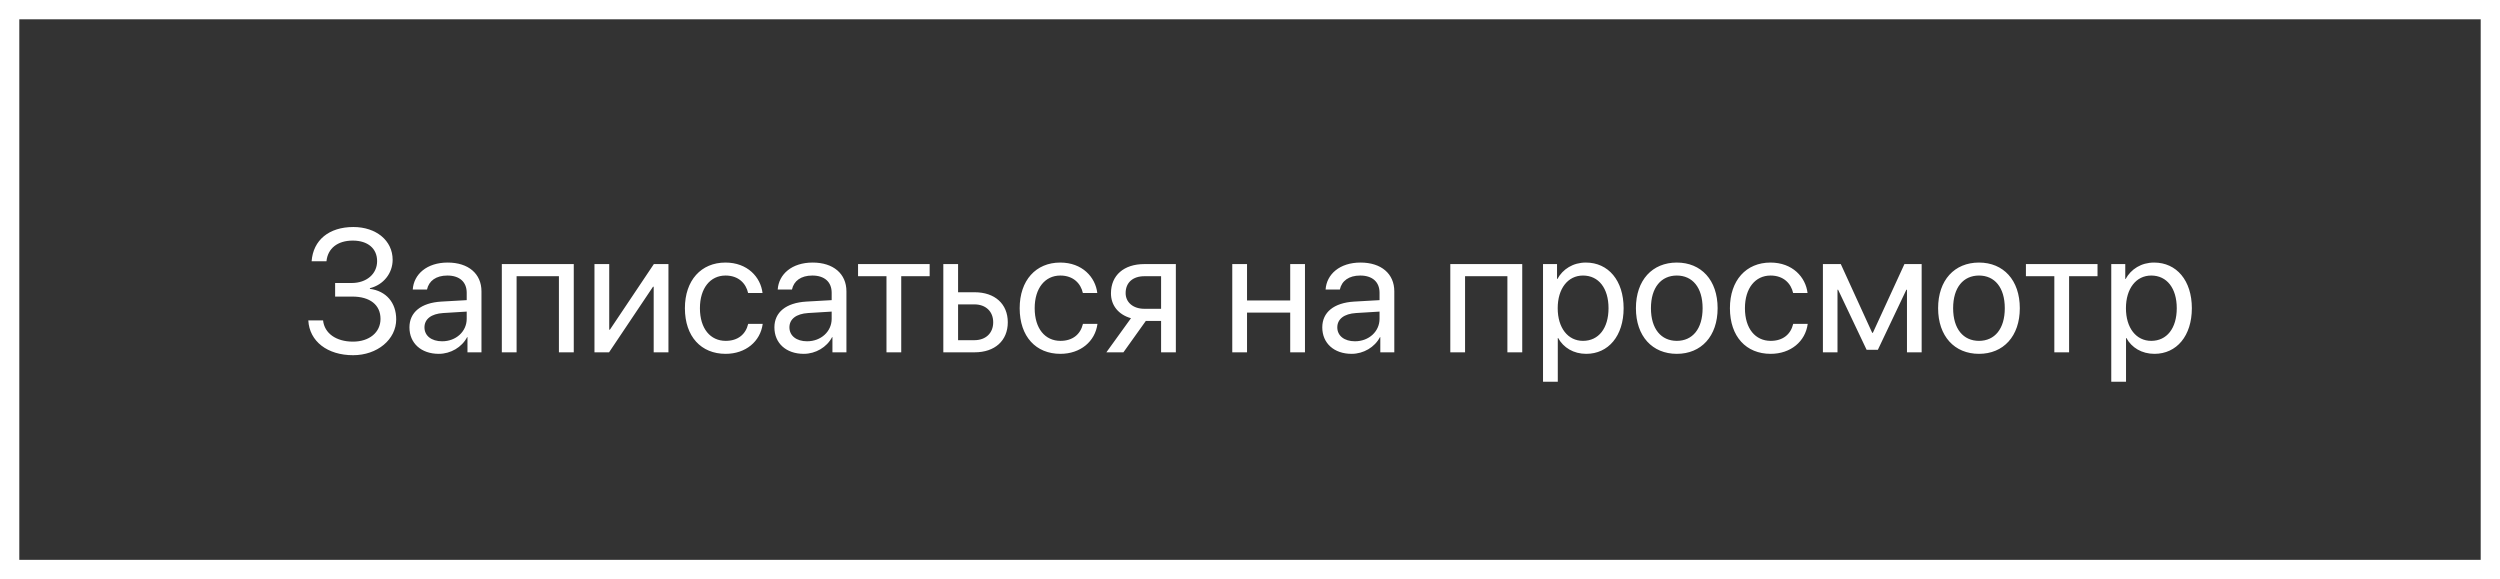 <svg width="259" height="60" viewBox="0 0 259 60" fill="none" xmlns="http://www.w3.org/2000/svg">
<rect x="0" y="0" width="259" height="60" fill="#333333" stroke="none"/>
<rect x="1" y="1" width="257" height="58" stroke="white" stroke-width="2"/>
<path d="M34.719 30.726H36.503C38.331 30.726 39.421 31.587 39.421 33.037C39.421 34.435 38.261 35.393 36.565 35.393C34.824 35.393 33.611 34.531 33.471 33.195H31.941C32.056 35.357 33.91 36.799 36.582 36.799C39.087 36.799 41.047 35.173 41.047 33.081C41.047 31.358 40.01 30.145 38.322 29.926V29.855C39.72 29.513 40.678 28.317 40.678 26.911C40.678 24.934 38.981 23.519 36.608 23.519C34.086 23.519 32.442 24.872 32.284 27.069H33.822C33.954 25.733 34.974 24.925 36.547 24.925C38.102 24.925 39.069 25.742 39.069 27.052C39.069 28.379 37.98 29.319 36.433 29.319H34.719V30.726ZM45.459 36.658C46.69 36.658 47.85 35.973 48.395 34.927H48.43V36.5H49.88V30.181C49.88 28.361 48.526 27.201 46.382 27.201C44.22 27.201 42.866 28.414 42.761 29.996H44.237C44.431 29.1 45.169 28.546 46.347 28.546C47.612 28.546 48.351 29.214 48.351 30.33V31.095L45.731 31.244C43.622 31.367 42.418 32.352 42.418 33.916C42.418 35.56 43.64 36.658 45.459 36.658ZM45.802 35.357C44.703 35.357 43.974 34.786 43.974 33.916C43.974 33.055 44.677 32.51 45.907 32.431L48.351 32.281V33.028C48.351 34.347 47.243 35.357 45.802 35.357ZM57.904 36.5H59.442V27.359H51.989V36.5H53.519V28.616H57.904V36.5ZM63.099 36.5L67.651 29.706H67.722V36.5H69.251V27.359H67.739L63.187 34.153H63.116V27.359H61.587V36.5H63.099ZM78.998 30.356C78.805 28.713 77.442 27.201 75.157 27.201C72.635 27.201 70.956 29.047 70.956 31.93C70.956 34.874 72.644 36.658 75.175 36.658C77.249 36.658 78.778 35.375 79.016 33.556H77.513C77.249 34.654 76.432 35.313 75.184 35.313C73.602 35.313 72.512 34.057 72.512 31.93C72.512 29.855 73.584 28.546 75.166 28.546C76.511 28.546 77.284 29.363 77.504 30.356H78.998ZM83.269 36.658C84.5 36.658 85.66 35.973 86.205 34.927H86.24V36.5H87.69V30.181C87.69 28.361 86.337 27.201 84.192 27.201C82.03 27.201 80.677 28.414 80.571 29.996H82.048C82.241 29.1 82.98 28.546 84.157 28.546C85.423 28.546 86.161 29.214 86.161 30.33V31.095L83.542 31.244C81.433 31.367 80.228 32.352 80.228 33.916C80.228 35.56 81.45 36.658 83.269 36.658ZM83.612 35.357C82.514 35.357 81.784 34.786 81.784 33.916C81.784 33.055 82.487 32.51 83.718 32.431L86.161 32.281V33.028C86.161 34.347 85.054 35.357 83.612 35.357ZM96.312 27.359H88.894V28.616H91.839V36.5H93.368V28.616H96.312V27.359ZM97.728 36.5H100.971C103.062 36.5 104.407 35.296 104.407 33.389C104.407 31.481 103.062 30.277 100.971 30.277H99.257V27.359H97.728V36.5ZM100.944 31.534C102.122 31.534 102.896 32.264 102.896 33.389C102.896 34.505 102.131 35.243 100.944 35.243H99.257V31.534H100.944ZM113.68 30.356C113.486 28.713 112.124 27.201 109.839 27.201C107.316 27.201 105.638 29.047 105.638 31.93C105.638 34.874 107.325 36.658 109.856 36.658C111.931 36.658 113.46 35.375 113.697 33.556H112.194C111.931 34.654 111.113 35.313 109.865 35.313C108.283 35.313 107.193 34.057 107.193 31.93C107.193 29.855 108.266 28.546 109.848 28.546C111.192 28.546 111.966 29.363 112.186 30.356H113.68ZM120.289 36.5H121.818V27.359H118.549C116.448 27.359 115.095 28.511 115.095 30.392C115.095 31.648 115.877 32.598 117.169 32.967L114.62 36.5H116.387L118.707 33.248H120.289V36.5ZM118.558 31.991C117.38 31.991 116.615 31.314 116.615 30.365C116.615 29.267 117.371 28.616 118.558 28.616H120.289V31.991H118.558ZM133.666 36.5H135.195V27.359H133.666V31.13H129.192V27.359H127.663V36.5H129.192V32.387H133.666V36.5ZM140.029 36.658C141.26 36.658 142.42 35.973 142.965 34.927H143V36.5H144.45V30.181C144.45 28.361 143.097 27.201 140.952 27.201C138.79 27.201 137.437 28.414 137.331 29.996H138.808C139.001 29.1 139.739 28.546 140.917 28.546C142.183 28.546 142.921 29.214 142.921 30.33V31.095L140.302 31.244C138.192 31.367 136.988 32.352 136.988 33.916C136.988 35.56 138.21 36.658 140.029 36.658ZM140.372 35.357C139.273 35.357 138.544 34.786 138.544 33.916C138.544 33.055 139.247 32.51 140.478 32.431L142.921 32.281V33.028C142.921 34.347 141.813 35.357 140.372 35.357ZM156.166 36.5H157.704V27.359H150.251V36.5H151.78V28.616H156.166V36.5ZM164.296 27.201C162.969 27.201 161.905 27.878 161.343 28.906H161.308V27.359H159.857V39.55H161.387V35.015H161.422C161.967 36.017 163.021 36.658 164.331 36.658C166.634 36.658 168.207 34.795 168.207 31.93C168.207 29.064 166.625 27.201 164.296 27.201ZM163.997 35.313C162.433 35.313 161.378 33.969 161.378 31.93C161.378 29.899 162.433 28.546 163.997 28.546C165.623 28.546 166.643 29.864 166.643 31.93C166.643 34.004 165.623 35.313 163.997 35.313ZM173.718 36.658C176.24 36.658 177.945 34.839 177.945 31.93C177.945 29.012 176.24 27.201 173.718 27.201C171.187 27.201 169.481 29.012 169.481 31.93C169.481 34.839 171.187 36.658 173.718 36.658ZM173.718 35.313C172.101 35.313 171.037 34.083 171.037 31.93C171.037 29.776 172.101 28.546 173.718 28.546C175.335 28.546 176.39 29.776 176.39 31.93C176.39 34.083 175.335 35.313 173.718 35.313ZM187.262 30.356C187.068 28.713 185.706 27.201 183.421 27.201C180.898 27.201 179.22 29.047 179.22 31.93C179.22 34.874 180.907 36.658 183.438 36.658C185.513 36.658 187.042 35.375 187.279 33.556H185.776C185.513 34.654 184.695 35.313 183.447 35.313C181.865 35.313 180.775 34.057 180.775 31.93C180.775 29.855 181.848 28.546 183.43 28.546C184.774 28.546 185.548 29.363 185.768 30.356H187.262ZM190.364 36.5V30.014H190.426L193.379 36.236H194.548L197.501 30.014H197.562V36.5H199.083V27.359H197.299L194.029 34.478H193.959L190.707 27.359H188.853V36.5H190.364ZM205.024 36.658C207.547 36.658 209.252 34.839 209.252 31.93C209.252 29.012 207.547 27.201 205.024 27.201C202.493 27.201 200.788 29.012 200.788 31.93C200.788 34.839 202.493 36.658 205.024 36.658ZM205.024 35.313C203.407 35.313 202.344 34.083 202.344 31.93C202.344 29.776 203.407 28.546 205.024 28.546C206.642 28.546 207.696 29.776 207.696 31.93C207.696 34.083 206.642 35.313 205.024 35.313ZM217.303 27.359H209.885V28.616H212.829V36.5H214.358V28.616H217.303V27.359ZM223.165 27.201C221.838 27.201 220.774 27.878 220.212 28.906H220.177V27.359H218.727V39.55H220.256V35.015H220.291C220.836 36.017 221.891 36.658 223.2 36.658C225.503 36.658 227.076 34.795 227.076 31.93C227.076 29.064 225.494 27.201 223.165 27.201ZM222.866 35.313C221.302 35.313 220.247 33.969 220.247 31.93C220.247 29.899 221.302 28.546 222.866 28.546C224.492 28.546 225.512 29.864 225.512 31.93C225.512 34.004 224.492 35.313 222.866 35.313Z" fill="white"/>
</svg>
